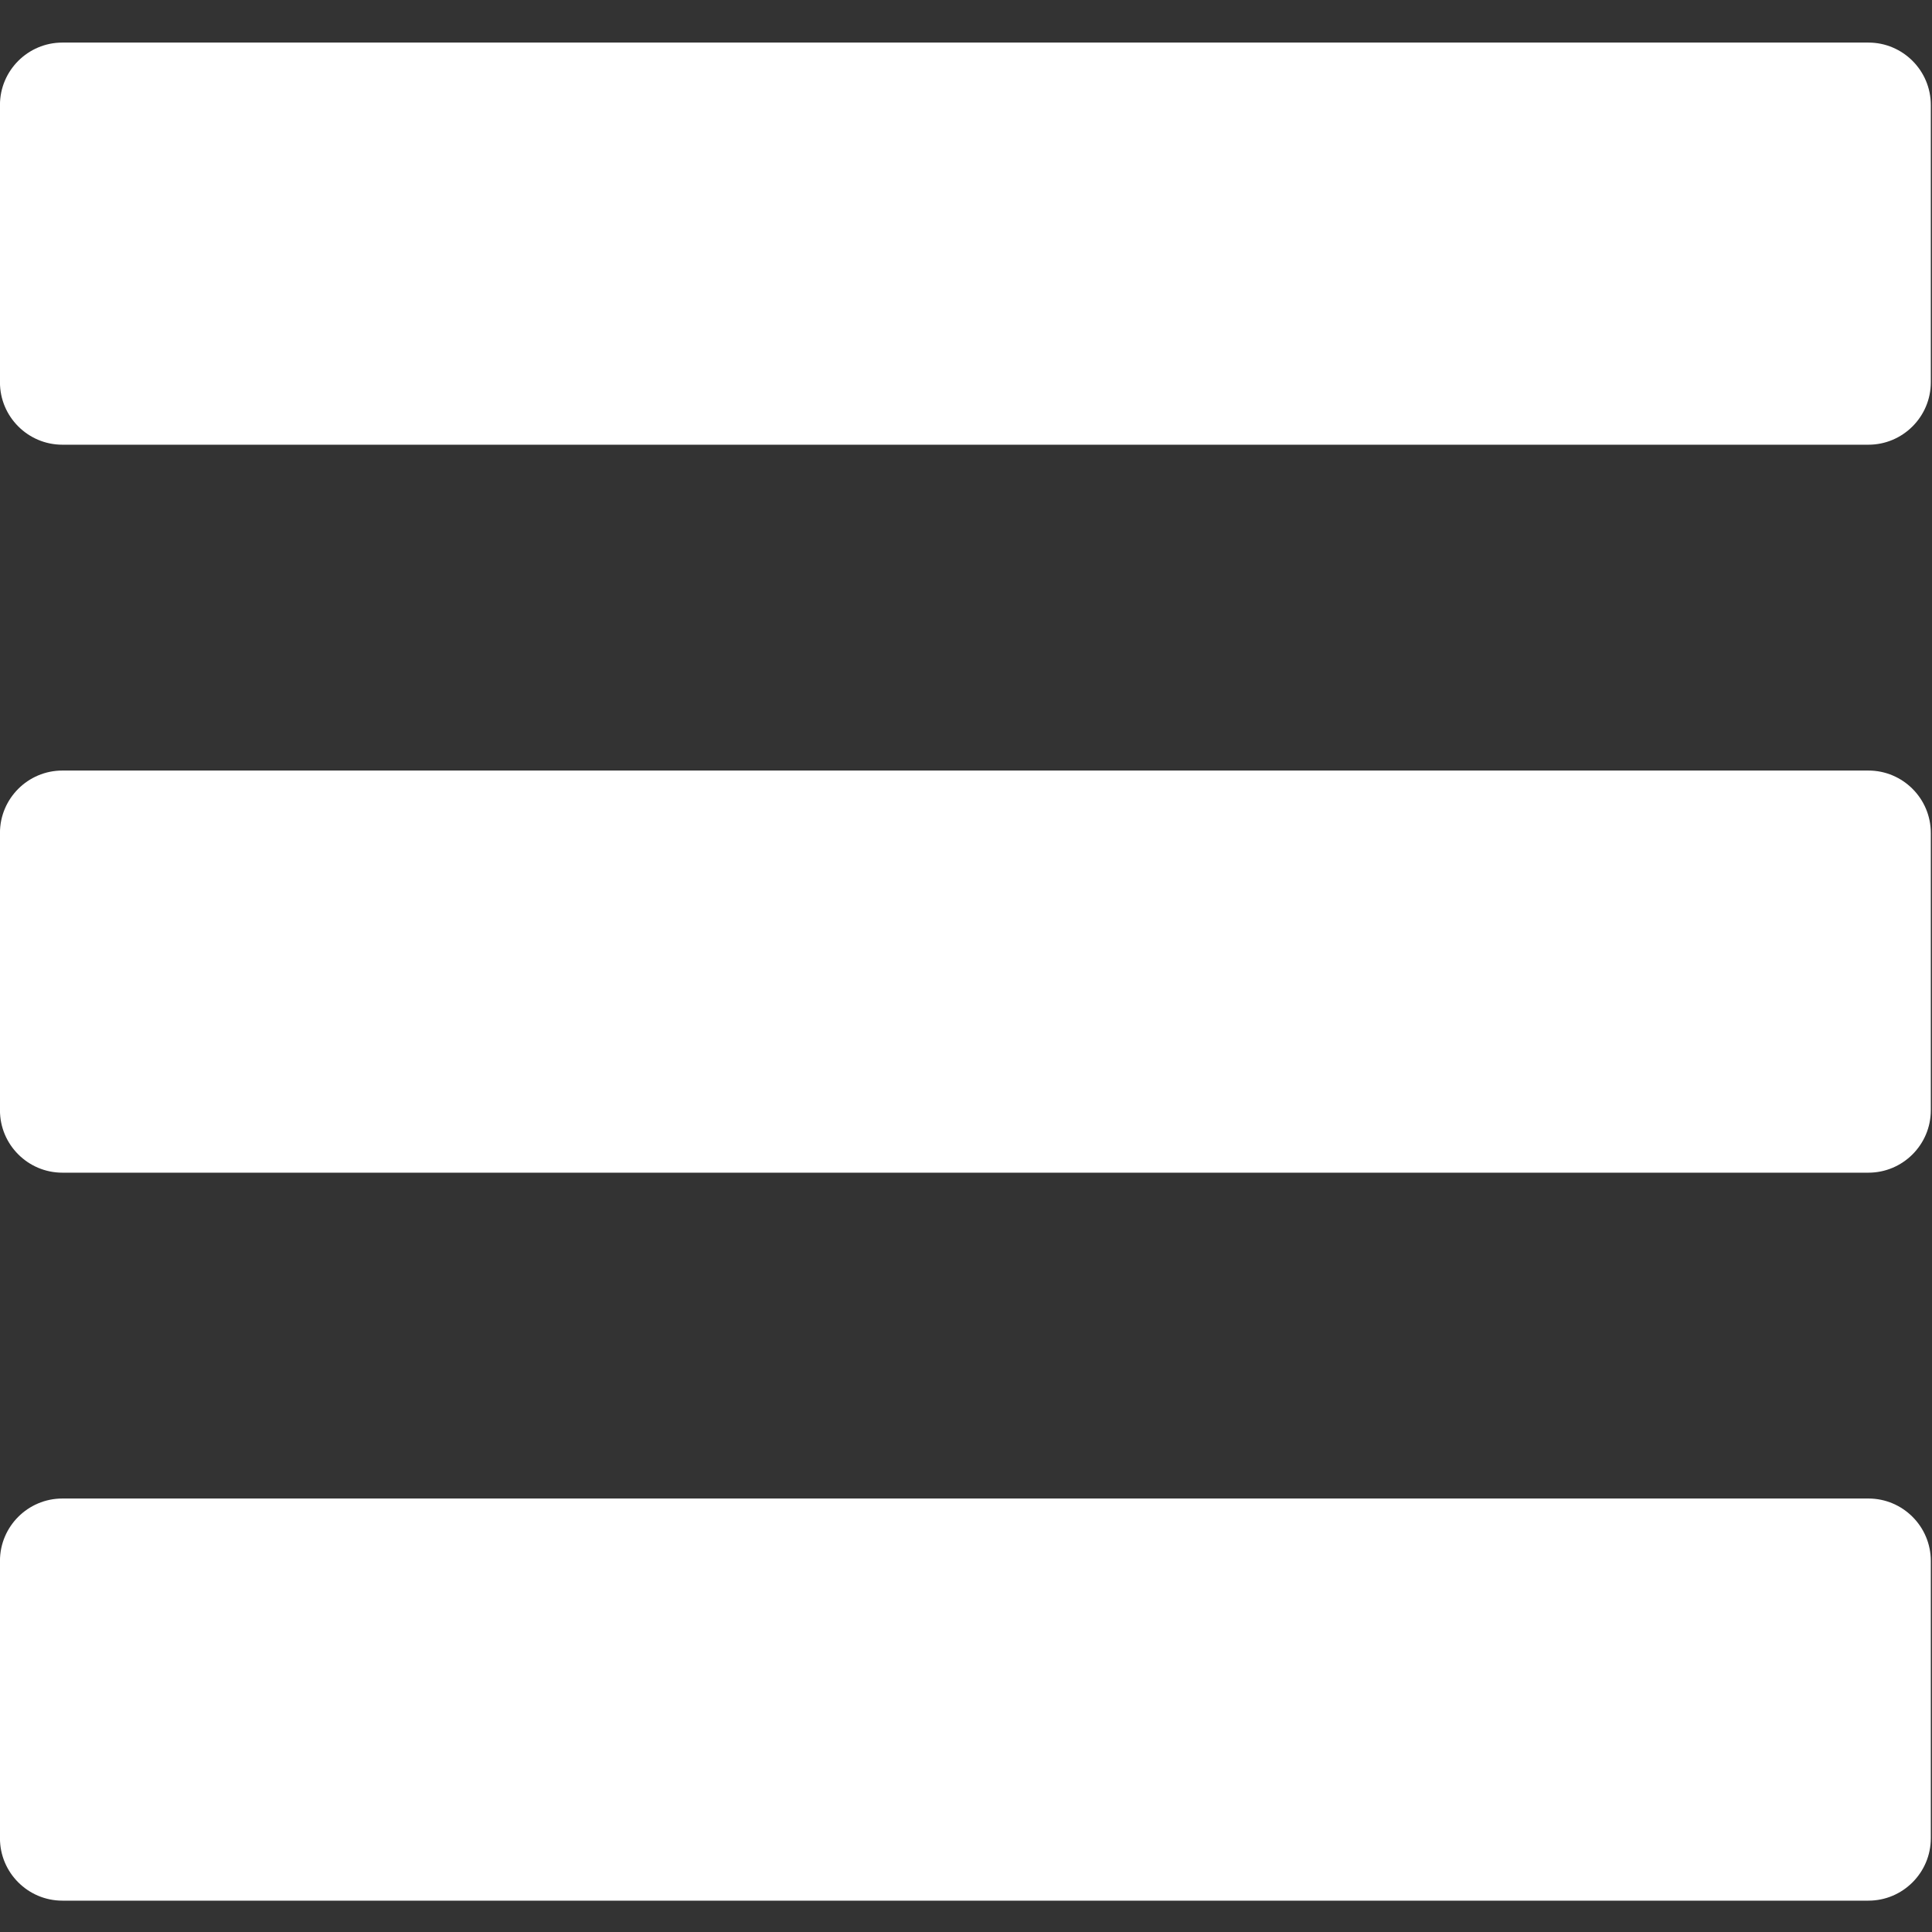 <?xml version="1.0" encoding="UTF-8" standalone="no"?>
<!-- Created with Inkscape (http://www.inkscape.org/) -->

<svg
   xmlns:dc="http://purl.org/dc/elements/1.1/"
   xmlns:cc="http://creativecommons.org/ns#"
   xmlns:rdf="http://www.w3.org/1999/02/22-rdf-syntax-ns#"
   xmlns:svg="http://www.w3.org/2000/svg"
   xmlns="http://www.w3.org/2000/svg"
   xmlns:sodipodi="http://sodipodi.sourceforge.net/DTD/sodipodi-0.dtd"
   xmlns:inkscape="http://www.inkscape.org/namespaces/inkscape"
   width="64px"
   height="64px"
   id="svg2985"
   version="1.1"
   inkscape:version="0.48.5 r10040"
   sodipodi:docname="New document 2">
  <rect width="100%" height="100%" fill="#333333" stroke="none"/>
  <defs
     id="defs2987" />
  <sodipodi:namedview
     id="base"
     pagecolor="#ffffff"
     bordercolor="#666666"
     borderopacity="1.0"
     inkscape:pageopacity="0.0"
     inkscape:pageshadow="2"
     inkscape:zoom="5.5"
     inkscape:cx="32"
     inkscape:cy="32"
     inkscape:current-layer="layer1"
     showgrid="true"
     inkscape:document-units="px"
     inkscape:grid-bbox="true"
     inkscape:window-width="1920"
     inkscape:window-height="1164"
     inkscape:window-x="1920"
     inkscape:window-y="0"
     inkscape:window-maximized="1" />
  <g
     id="layer1"
     inkscape:label="Layer 1"
     inkscape:groupmode="layer">
    <g
       transform="matrix(0.689,0,0,0.689,-2.47,-2.264)"
       id="g3047"
       style="fill:#ffffff">
      <path
         inkscape:connector-curvature="0"
         d="M 93.417,5.333 H 6.583 c -1.654,0 -3,1.346 -3,3 v 13.334 c 0,1.654 1.346,3 3,3 h 86.833 c 1.654,0 3,-1.346 3,-3 V 8.333 c 0.001,-1.654 -1.345,-3 -2.999,-3 z"
         id="path3049"
         style="fill:#ffffff" />
      <path
         inkscape:connector-curvature="0"
         d="M 93.417,40.333 H 6.583 c -1.654,0 -3,1.346 -3,3 v 13.334 c 0,1.654 1.346,3 3,3 h 86.833 c 1.654,0 3,-1.346 3,-3 V 43.333 c 0.001,-1.654 -1.345,-3 -2.999,-3 z"
         id="path3051"
         style="fill:#ffffff" />
      <path
         inkscape:connector-curvature="0"
         d="M 93.417,75.333 H 6.583 c -1.654,0 -3,1.346 -3,3 v 13.334 c 0,1.654 1.346,3 3,3 h 86.833 c 1.654,0 3,-1.346 3,-3 V 78.333 c 0.001,-1.654 -1.345,-3 -2.999,-3 z"
         id="path3053"
         style="fill:#ffffff" />
    </g>
  </g>
</svg>

